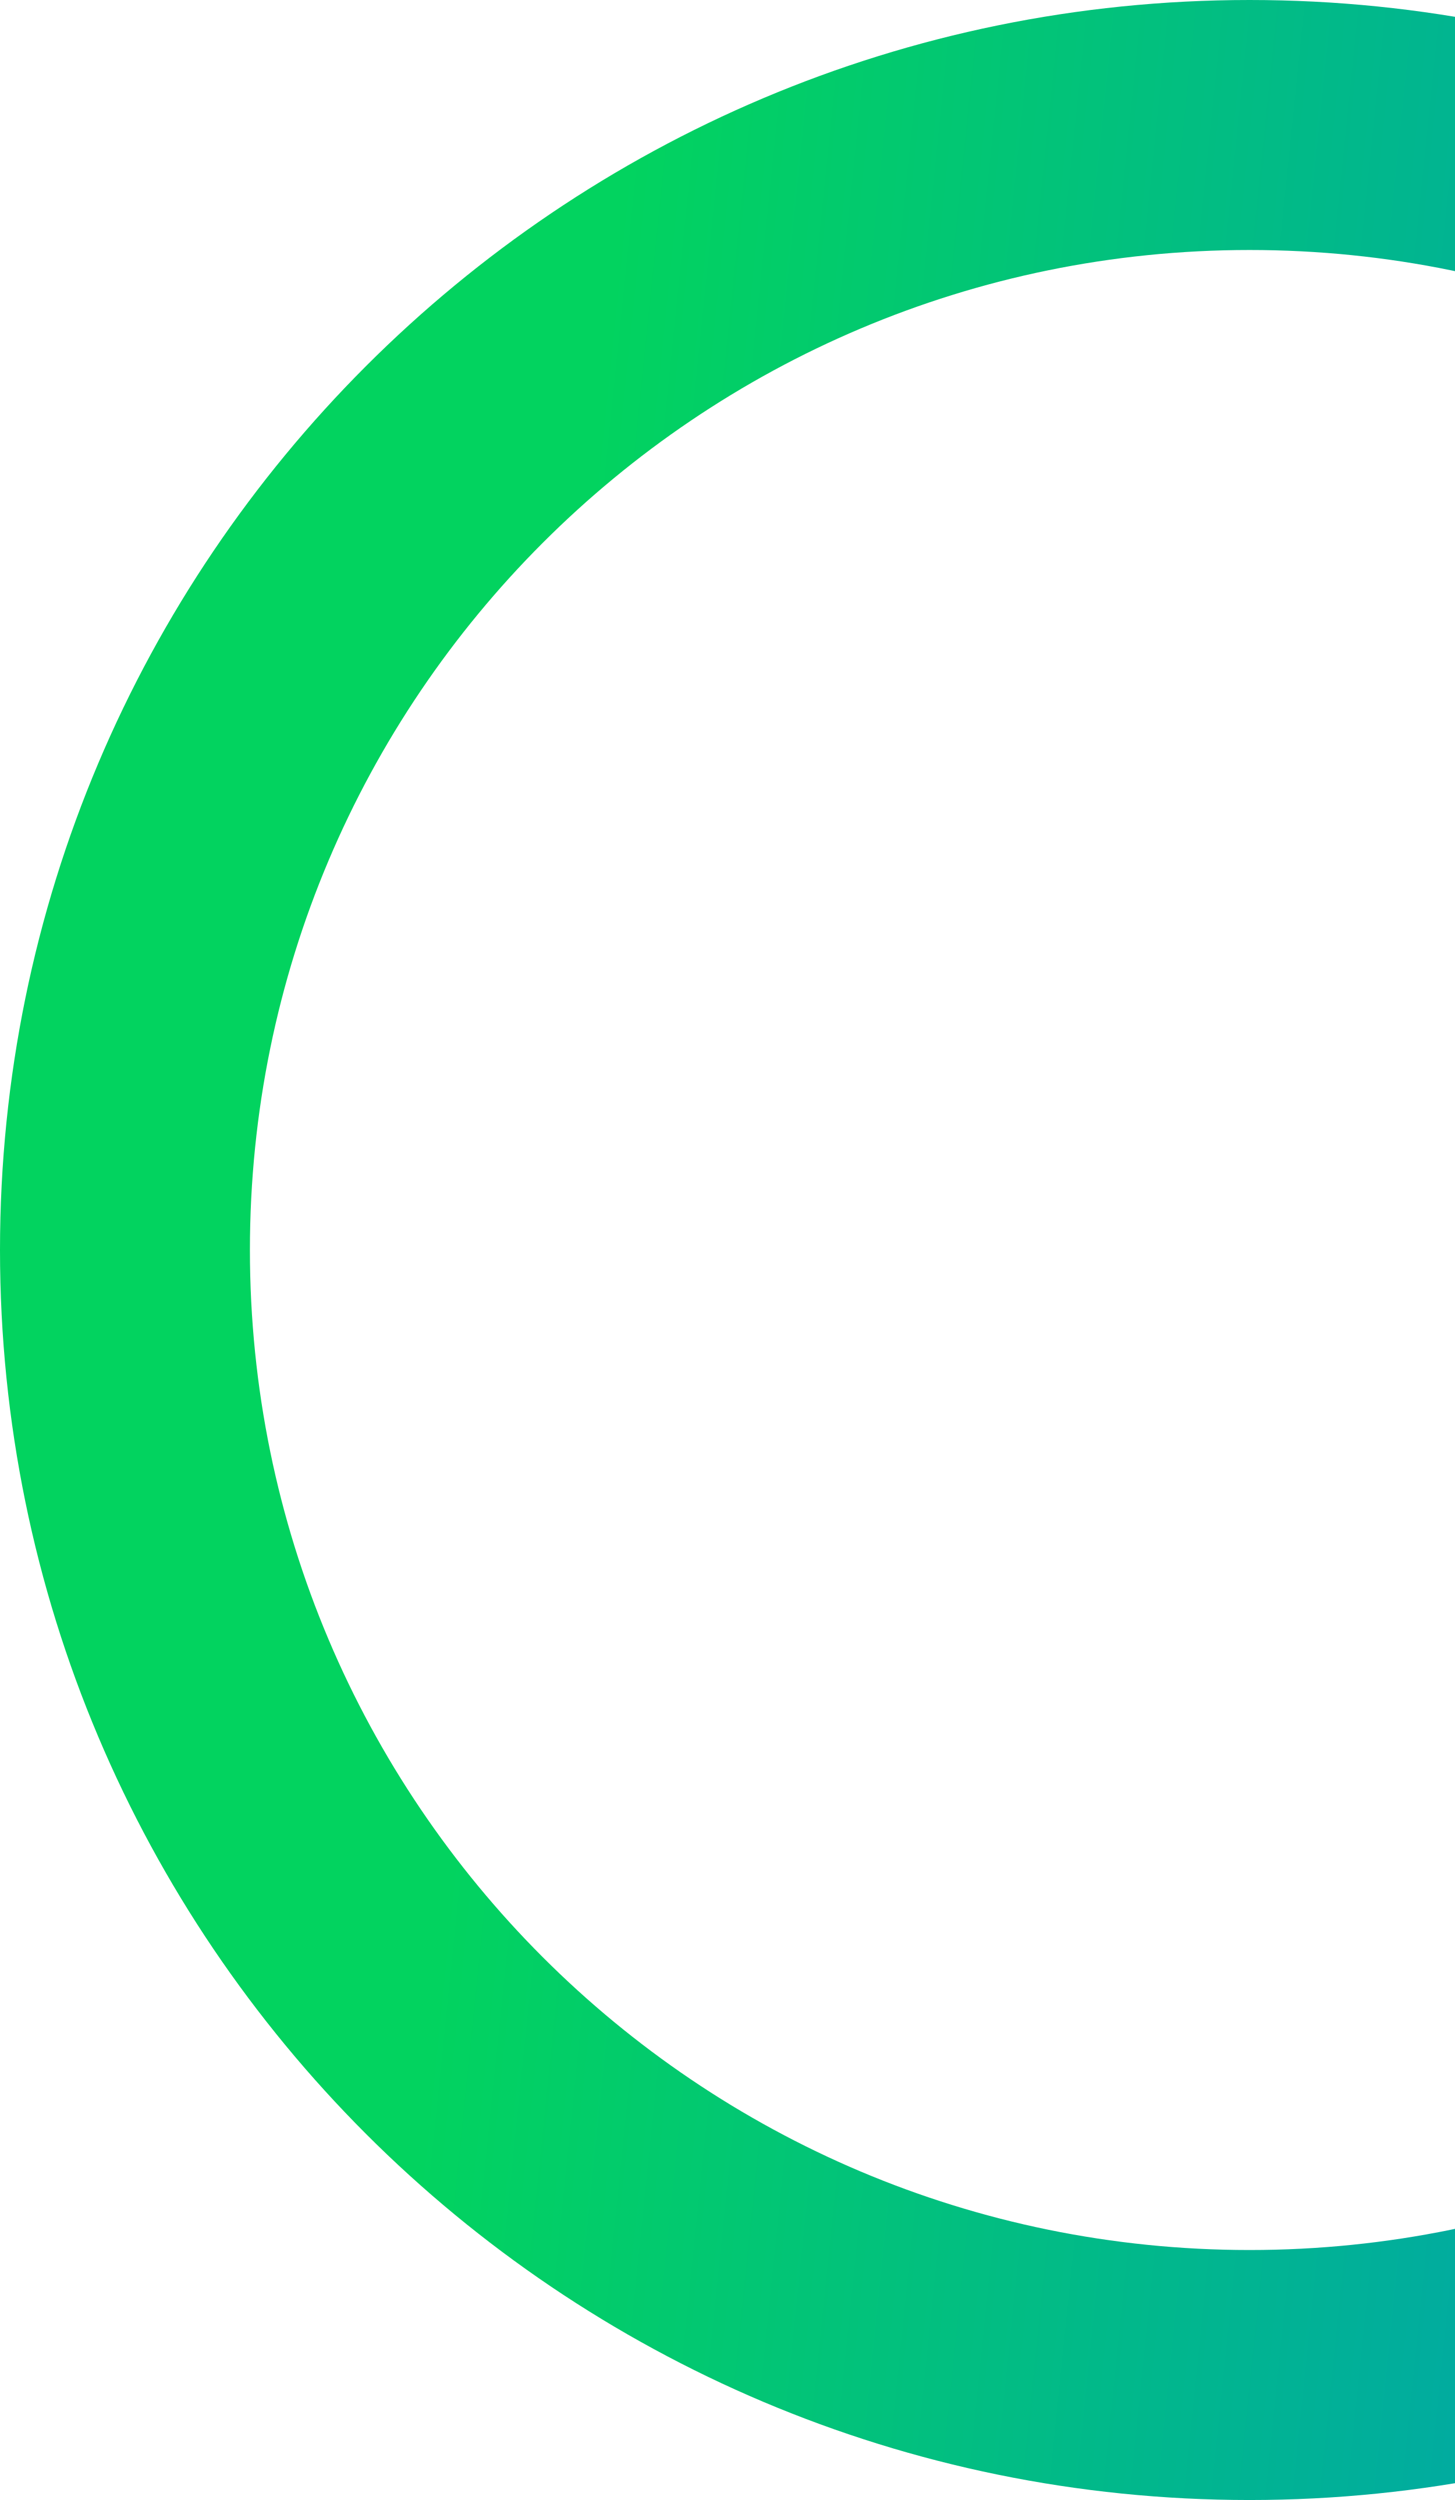 <svg width="687" height="1180" viewBox="0 0 687 1180" fill="none" xmlns="http://www.w3.org/2000/svg">
<path d="M1180 590C1180 915.848 915.848 1180 590 1180C264.152 1180 0 915.848 0 590C0 264.152 264.152 0 590 0C915.848 0 1180 264.152 1180 590ZM118 590C118 850.678 329.322 1062 590 1062C850.678 1062 1062 850.678 1062 590C1062 329.322 850.678 118 590 118C329.322 118 118 329.322 118 590Z" fill="url(#paint0_linear)"/>
<defs>
<linearGradient id="paint0_linear" x1="25.652" y1="187.734" x2="1522.81" y2="341.876" gradientUnits="userSpaceOnUse">
<stop offset="0.17" stop-color="#02D35F"/>
<stop offset="1" stop-color="#0071FF"/>
</linearGradient>
</defs>
</svg>
